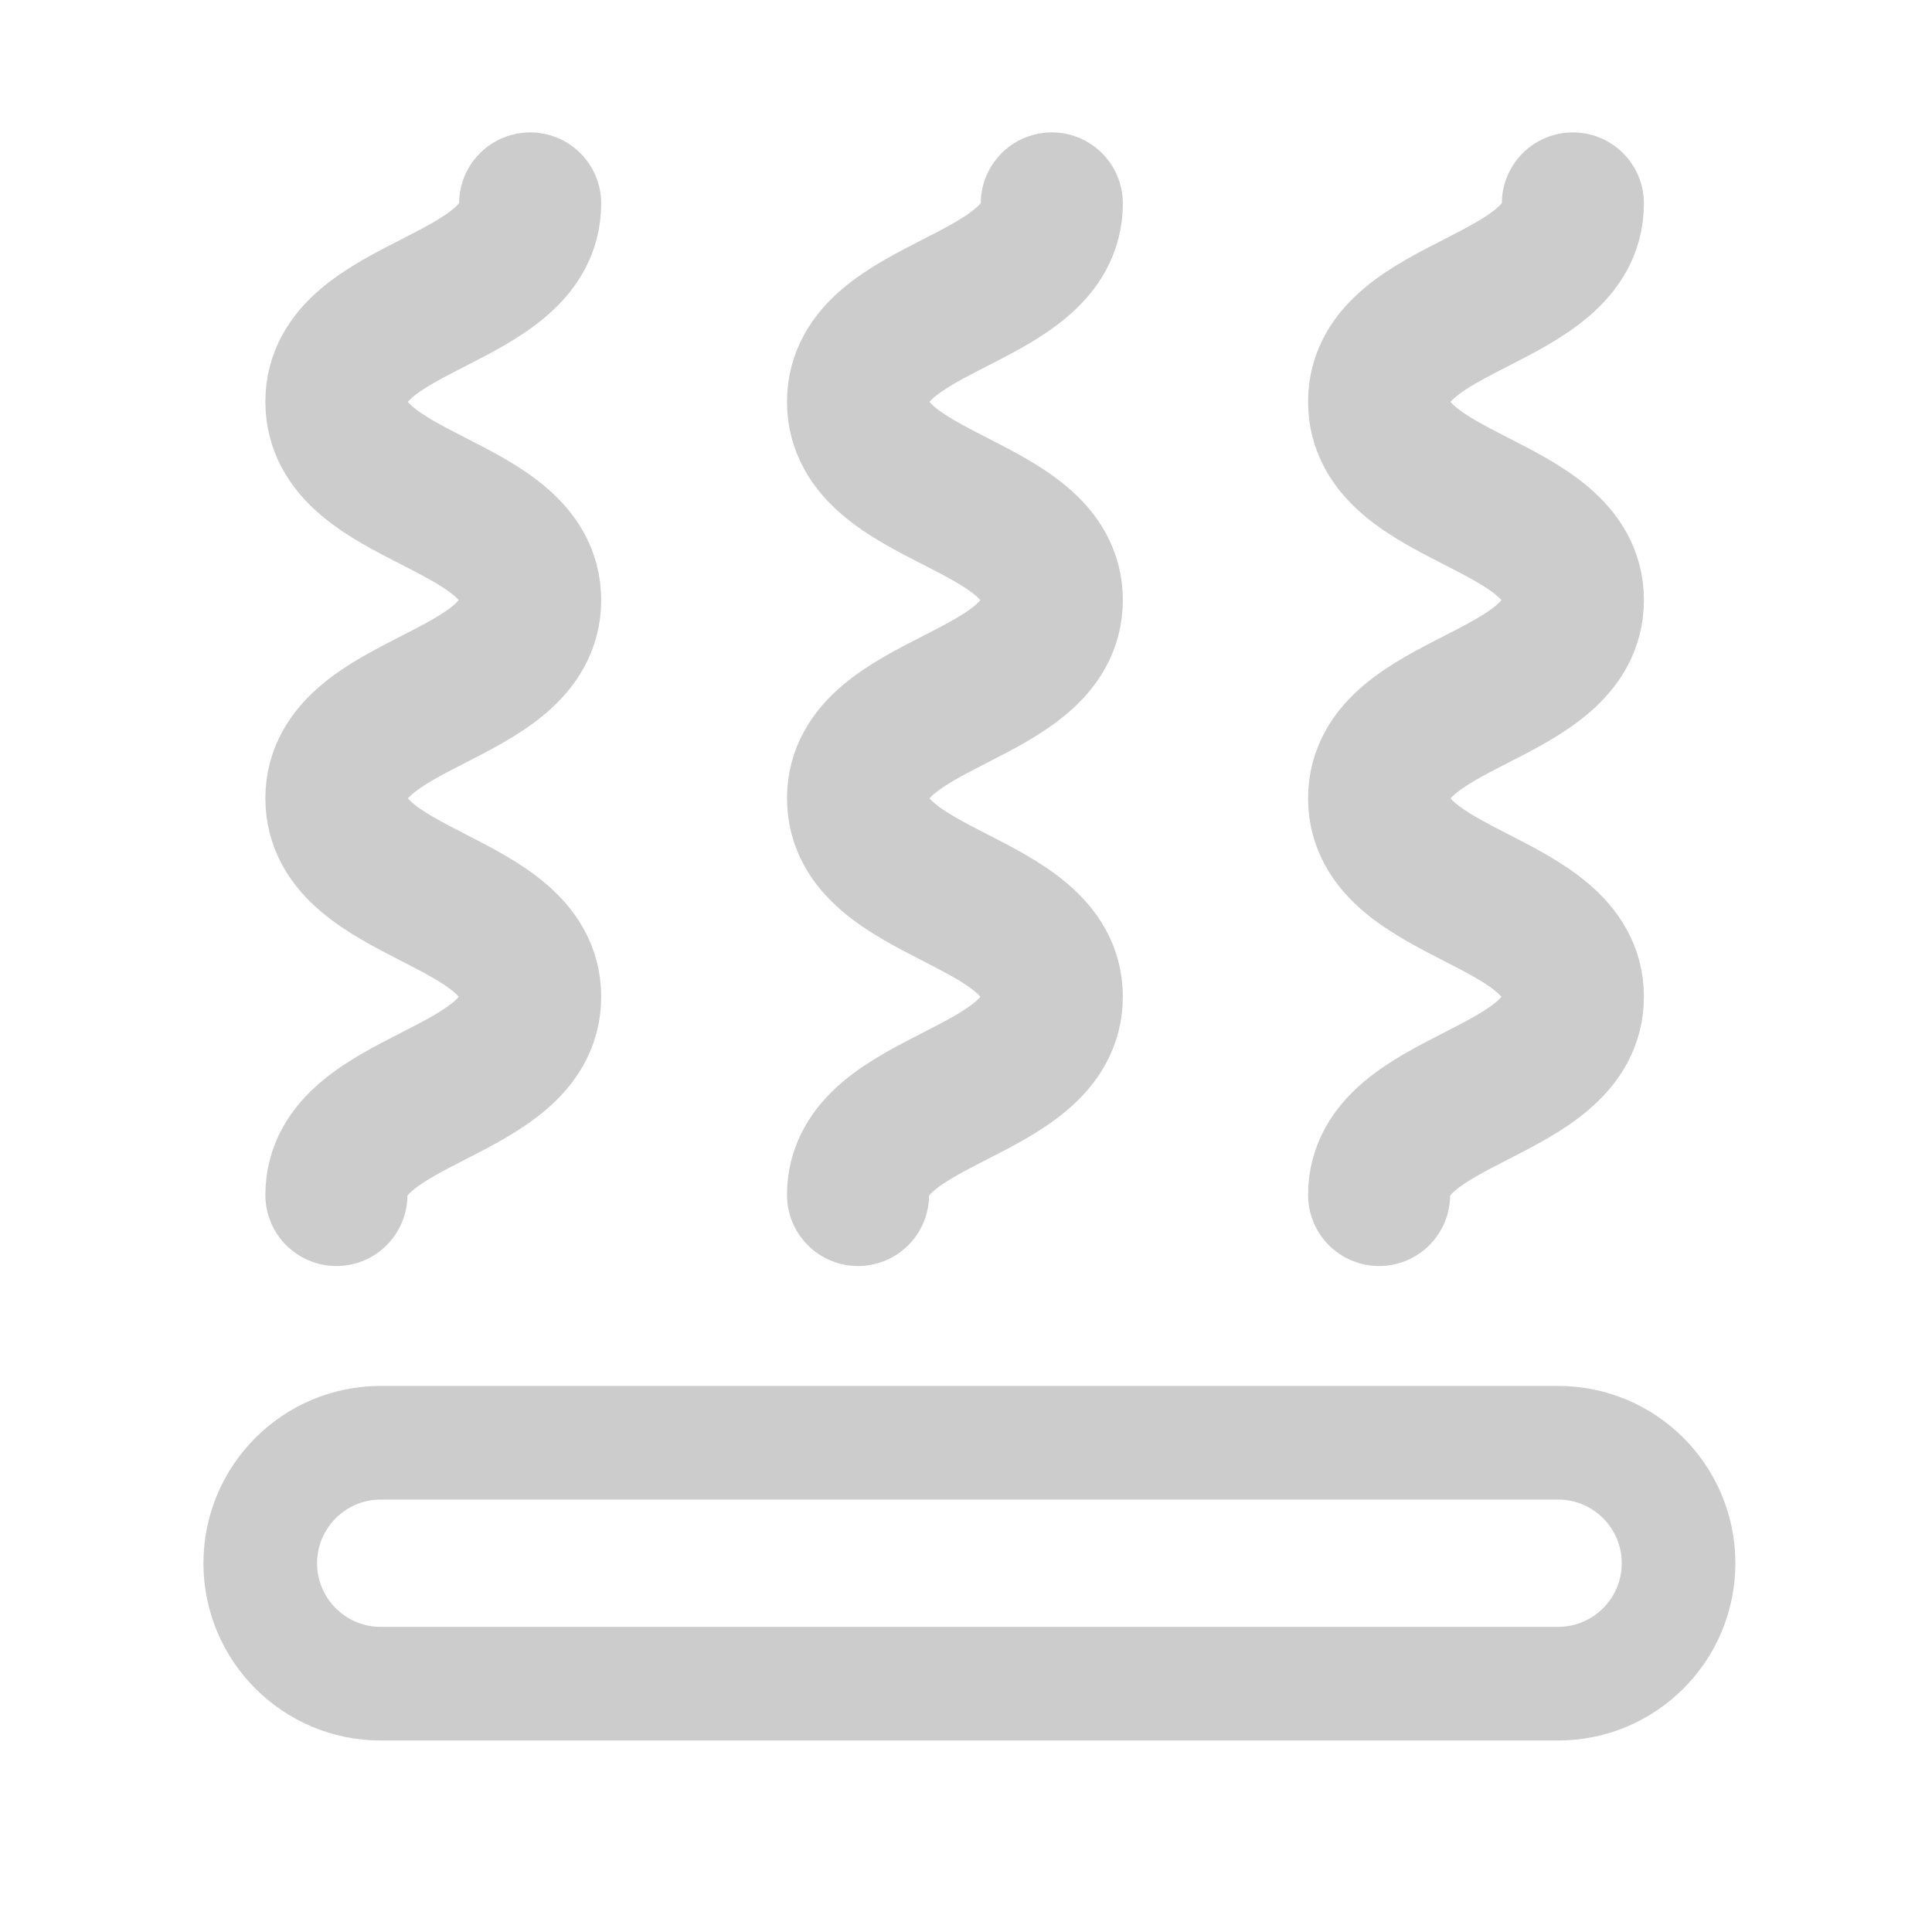<?xml version="1.0" encoding="utf-8"?>
<!-- Generator: Adobe Illustrator 27.9.0, SVG Export Plug-In . SVG Version: 6.00 Build 0)  -->
<svg version="1.1" id="Layer_1" xmlns="http://www.w3.org/2000/svg" xmlns:xlink="http://www.w3.org/1999/xlink" x="0px" y="0px"
	 viewBox="0 0 34 34" style="enable-background:new 0 0 34 34;" xml:space="preserve">
<style type="text/css">
	.st0{fill:none;stroke:#CCCCCC;stroke-width:2.5;stroke-linecap:round;stroke-miterlimit:10;}
	.st1{fill:none;stroke:#CCCCCC;stroke-width:2;}
</style>
<path class="st0" d="M9.33,3.58c0,1.75-3.41,1.75-3.41,3.49c0,1.75,3.41,1.75,3.41,3.49c0,1.75-3.41,1.75-3.41,3.49
	s3.41,1.75,3.41,3.49c0,1.75-3.41,1.75-3.41,3.49"/>
<path class="st0" d="M18.51,3.58c0,1.75-3.41,1.75-3.41,3.49c0,1.75,3.41,1.75,3.41,3.49c0,1.75-3.41,1.75-3.41,3.49
	s3.41,1.75,3.41,3.49c0,1.75-3.41,1.75-3.41,3.49"/>
<path class="st0" d="M27.68,3.58c0,1.75-3.41,1.75-3.41,3.49c0,1.75,3.41,1.75,3.41,3.49c0,1.75-3.41,1.75-3.41,3.49
	s3.41,1.75,3.41,3.49c0,1.75-3.41,1.75-3.41,3.49"/>
<path class="st1" d="M6.7,25.39h20.72c1.17,0,2.12,0.95,2.12,2.12v0c0,1.17-0.95,2.12-2.12,2.12H6.7c-1.17,0-2.12-0.95-2.12-2.12v0
	C4.58,26.34,5.53,25.39,6.7,25.39z"/>
</svg>
